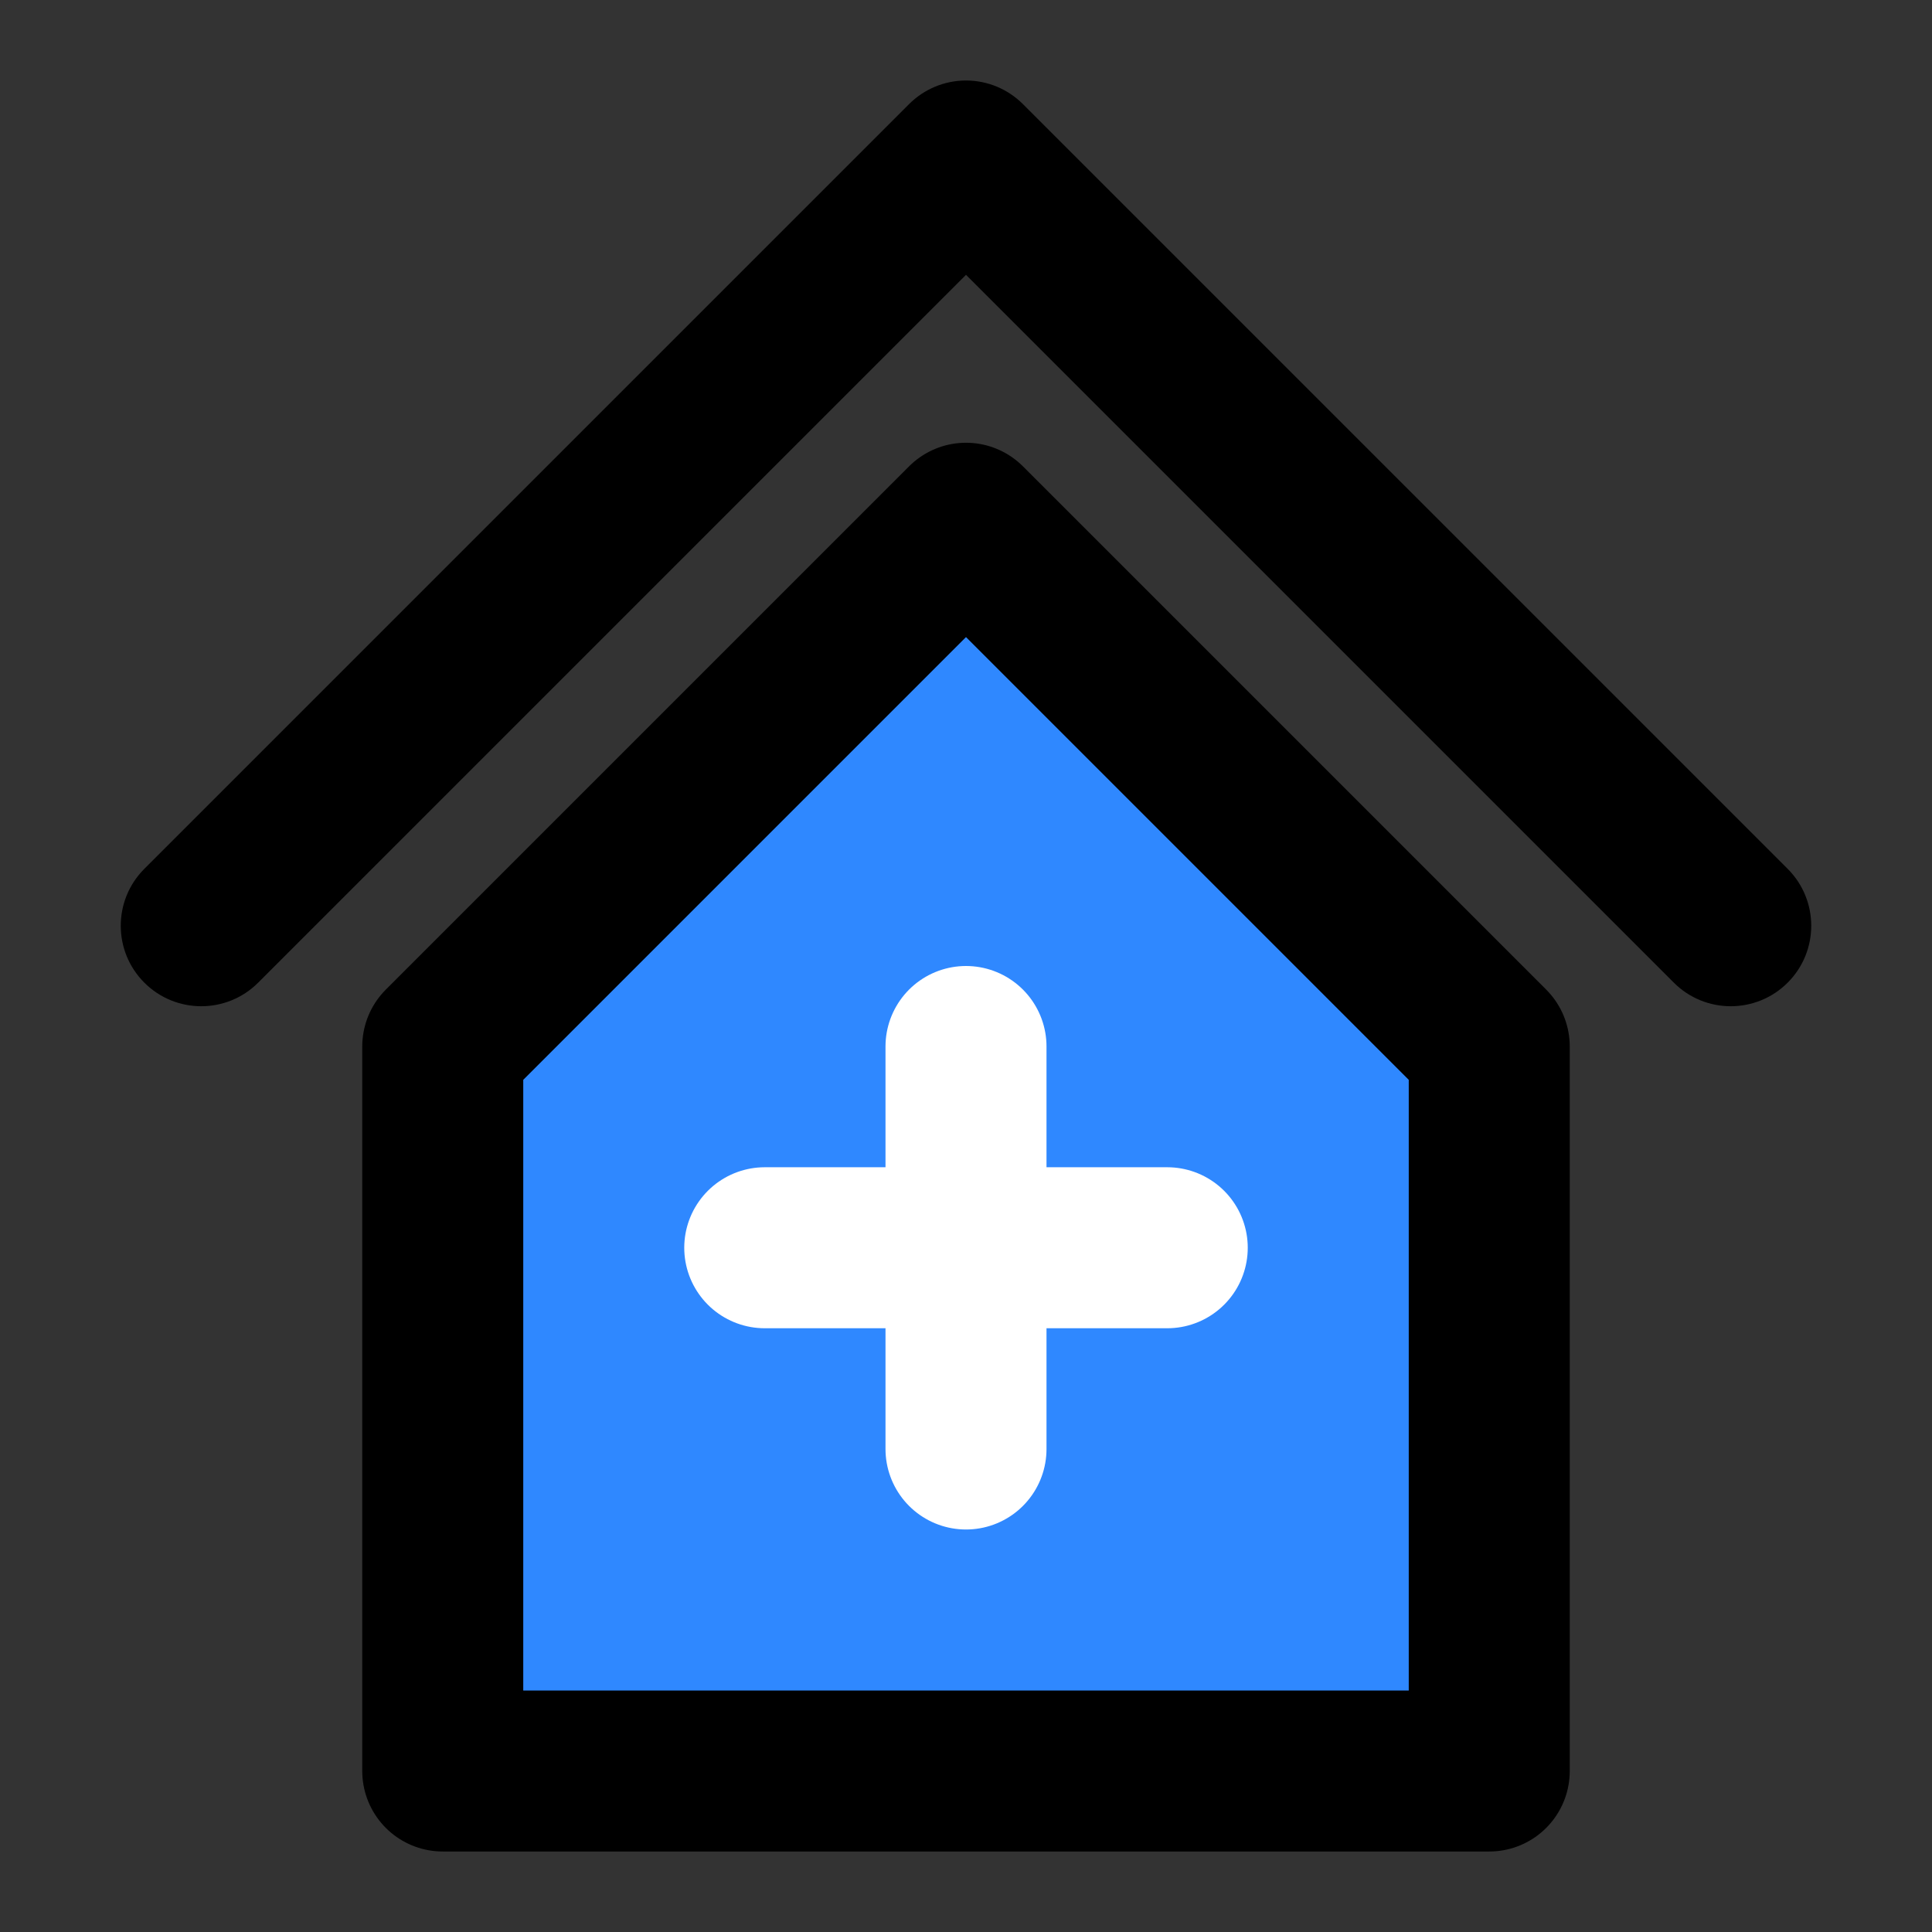 <?xml version="1.0" encoding="UTF-8" standalone="yes"?>
<svg width="14" height="14" viewBox="0 0 48 48" fill="none" xmlns="http://www.w3.org/2000/svg">
  <rect x="0" y="0" width="48" height="48" fill="#333333" stroke="none"/>
  <path d="M11 26L11 44L37 44L37 26L24 13L11 26Z" fill="#2F88FF" stroke="black" stroke-width="4" stroke-linejoin="round"/>
  <path d="M3.586 21.586C2.805 22.367 2.805 23.633 3.586 24.414C4.367 25.195 5.633 25.195 6.414 24.414L3.586 21.586ZM24 4L25.414 2.586C25.039 2.211 24.53 2 24 2C23.47 2 22.961 2.211 22.586 2.586L24 4ZM41.586 24.414C42.367 25.195 43.633 25.195 44.414 24.414C45.195 23.633 45.195 22.367 44.414 21.586L41.586 24.414ZM6.414 24.414L25.414 5.414L22.586 2.586L3.586 21.586L6.414 24.414ZM22.586 5.414L41.586 24.414L44.414 21.586L25.414 2.586L22.586 5.414Z" fill="black"/>
  <path d="M19 31L29 31" stroke="white" stroke-width="4" stroke-linecap="round" stroke-linejoin="round"/>
  <path d="M24 26V36" stroke="white" stroke-width="4" stroke-linecap="round" stroke-linejoin="round"/>
</svg>